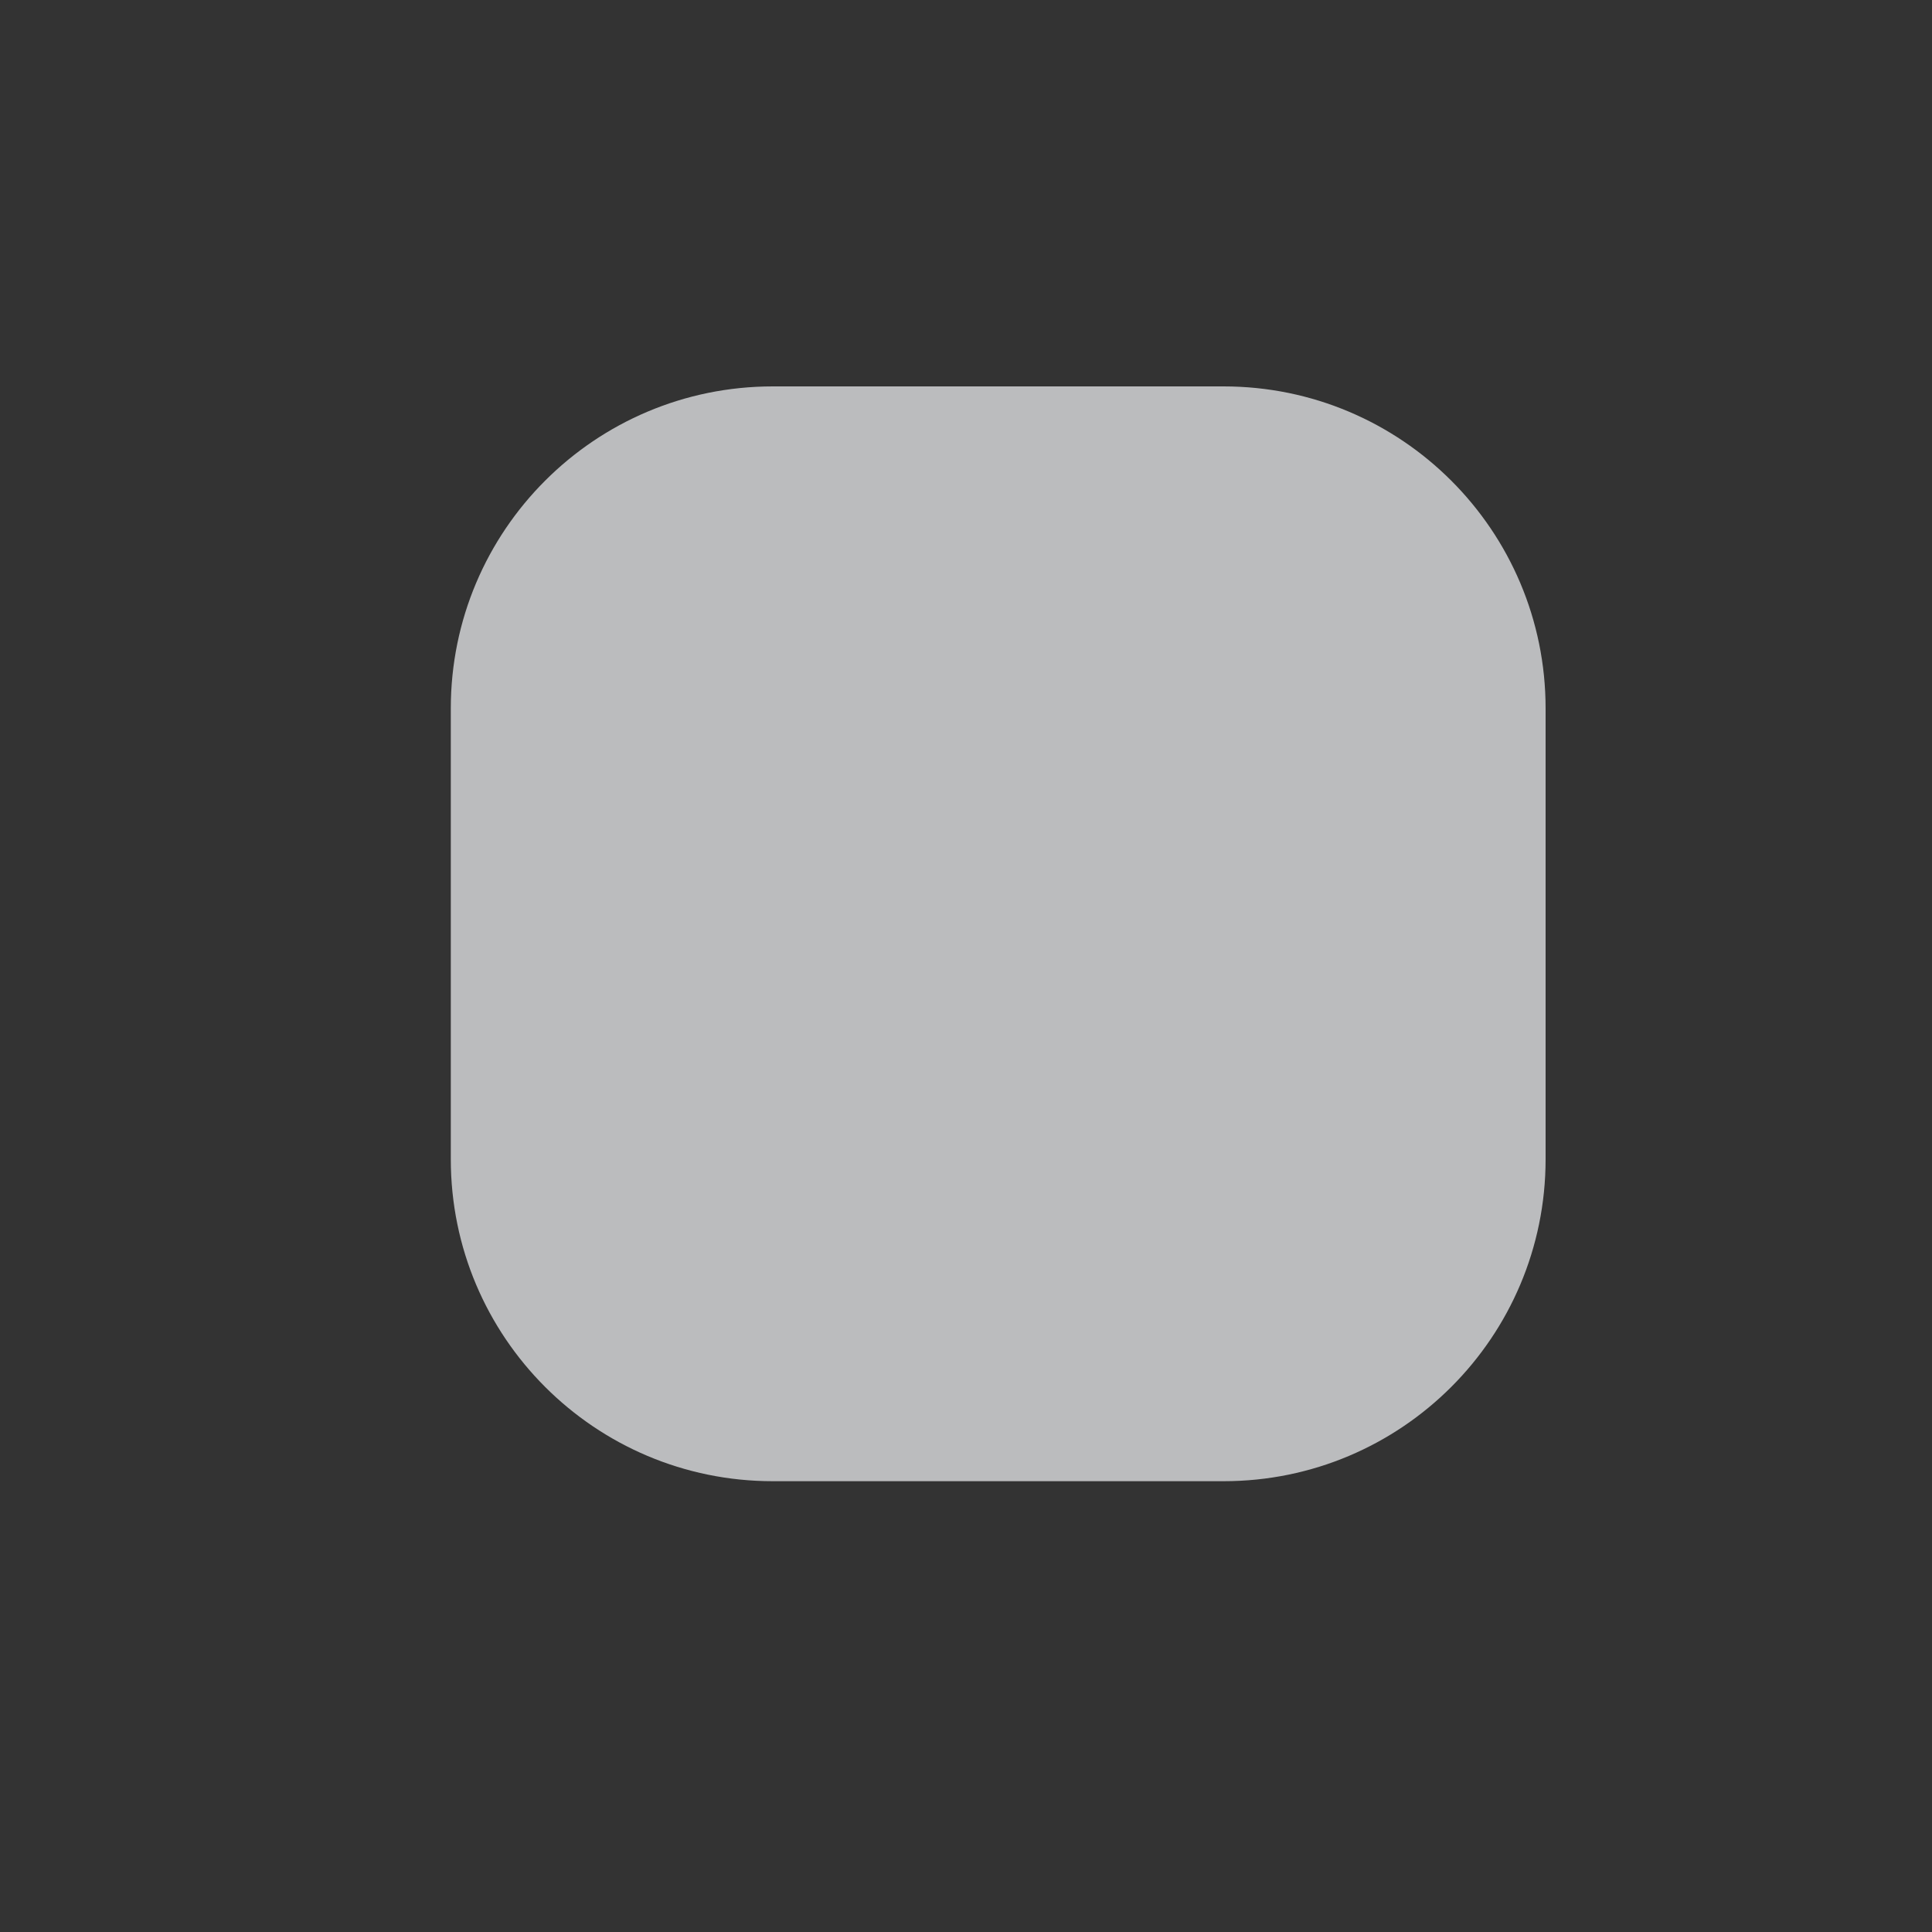 <?xml version="1.0" encoding="utf-8"?>
<svg width="30" height="30" viewBox="0 0 30 30" fill="none" xmlns="http://www.w3.org/2000/svg">
  <g>
    <rect width="30" height="30" fill="#333333" fill-rule="evenodd" />
    <path d="M12 0C14.762 0 17 2.238 17 5L17 12C17 14.762 14.762 17 12 17L5 17C2.238 17 0 14.762 0 12L0 5C0 2.238 2.238 0 5 0L12 0Z" fill="#BBBCBE" transform="matrix(1 0 -0 1 7 6)" />
  </g>
</svg>